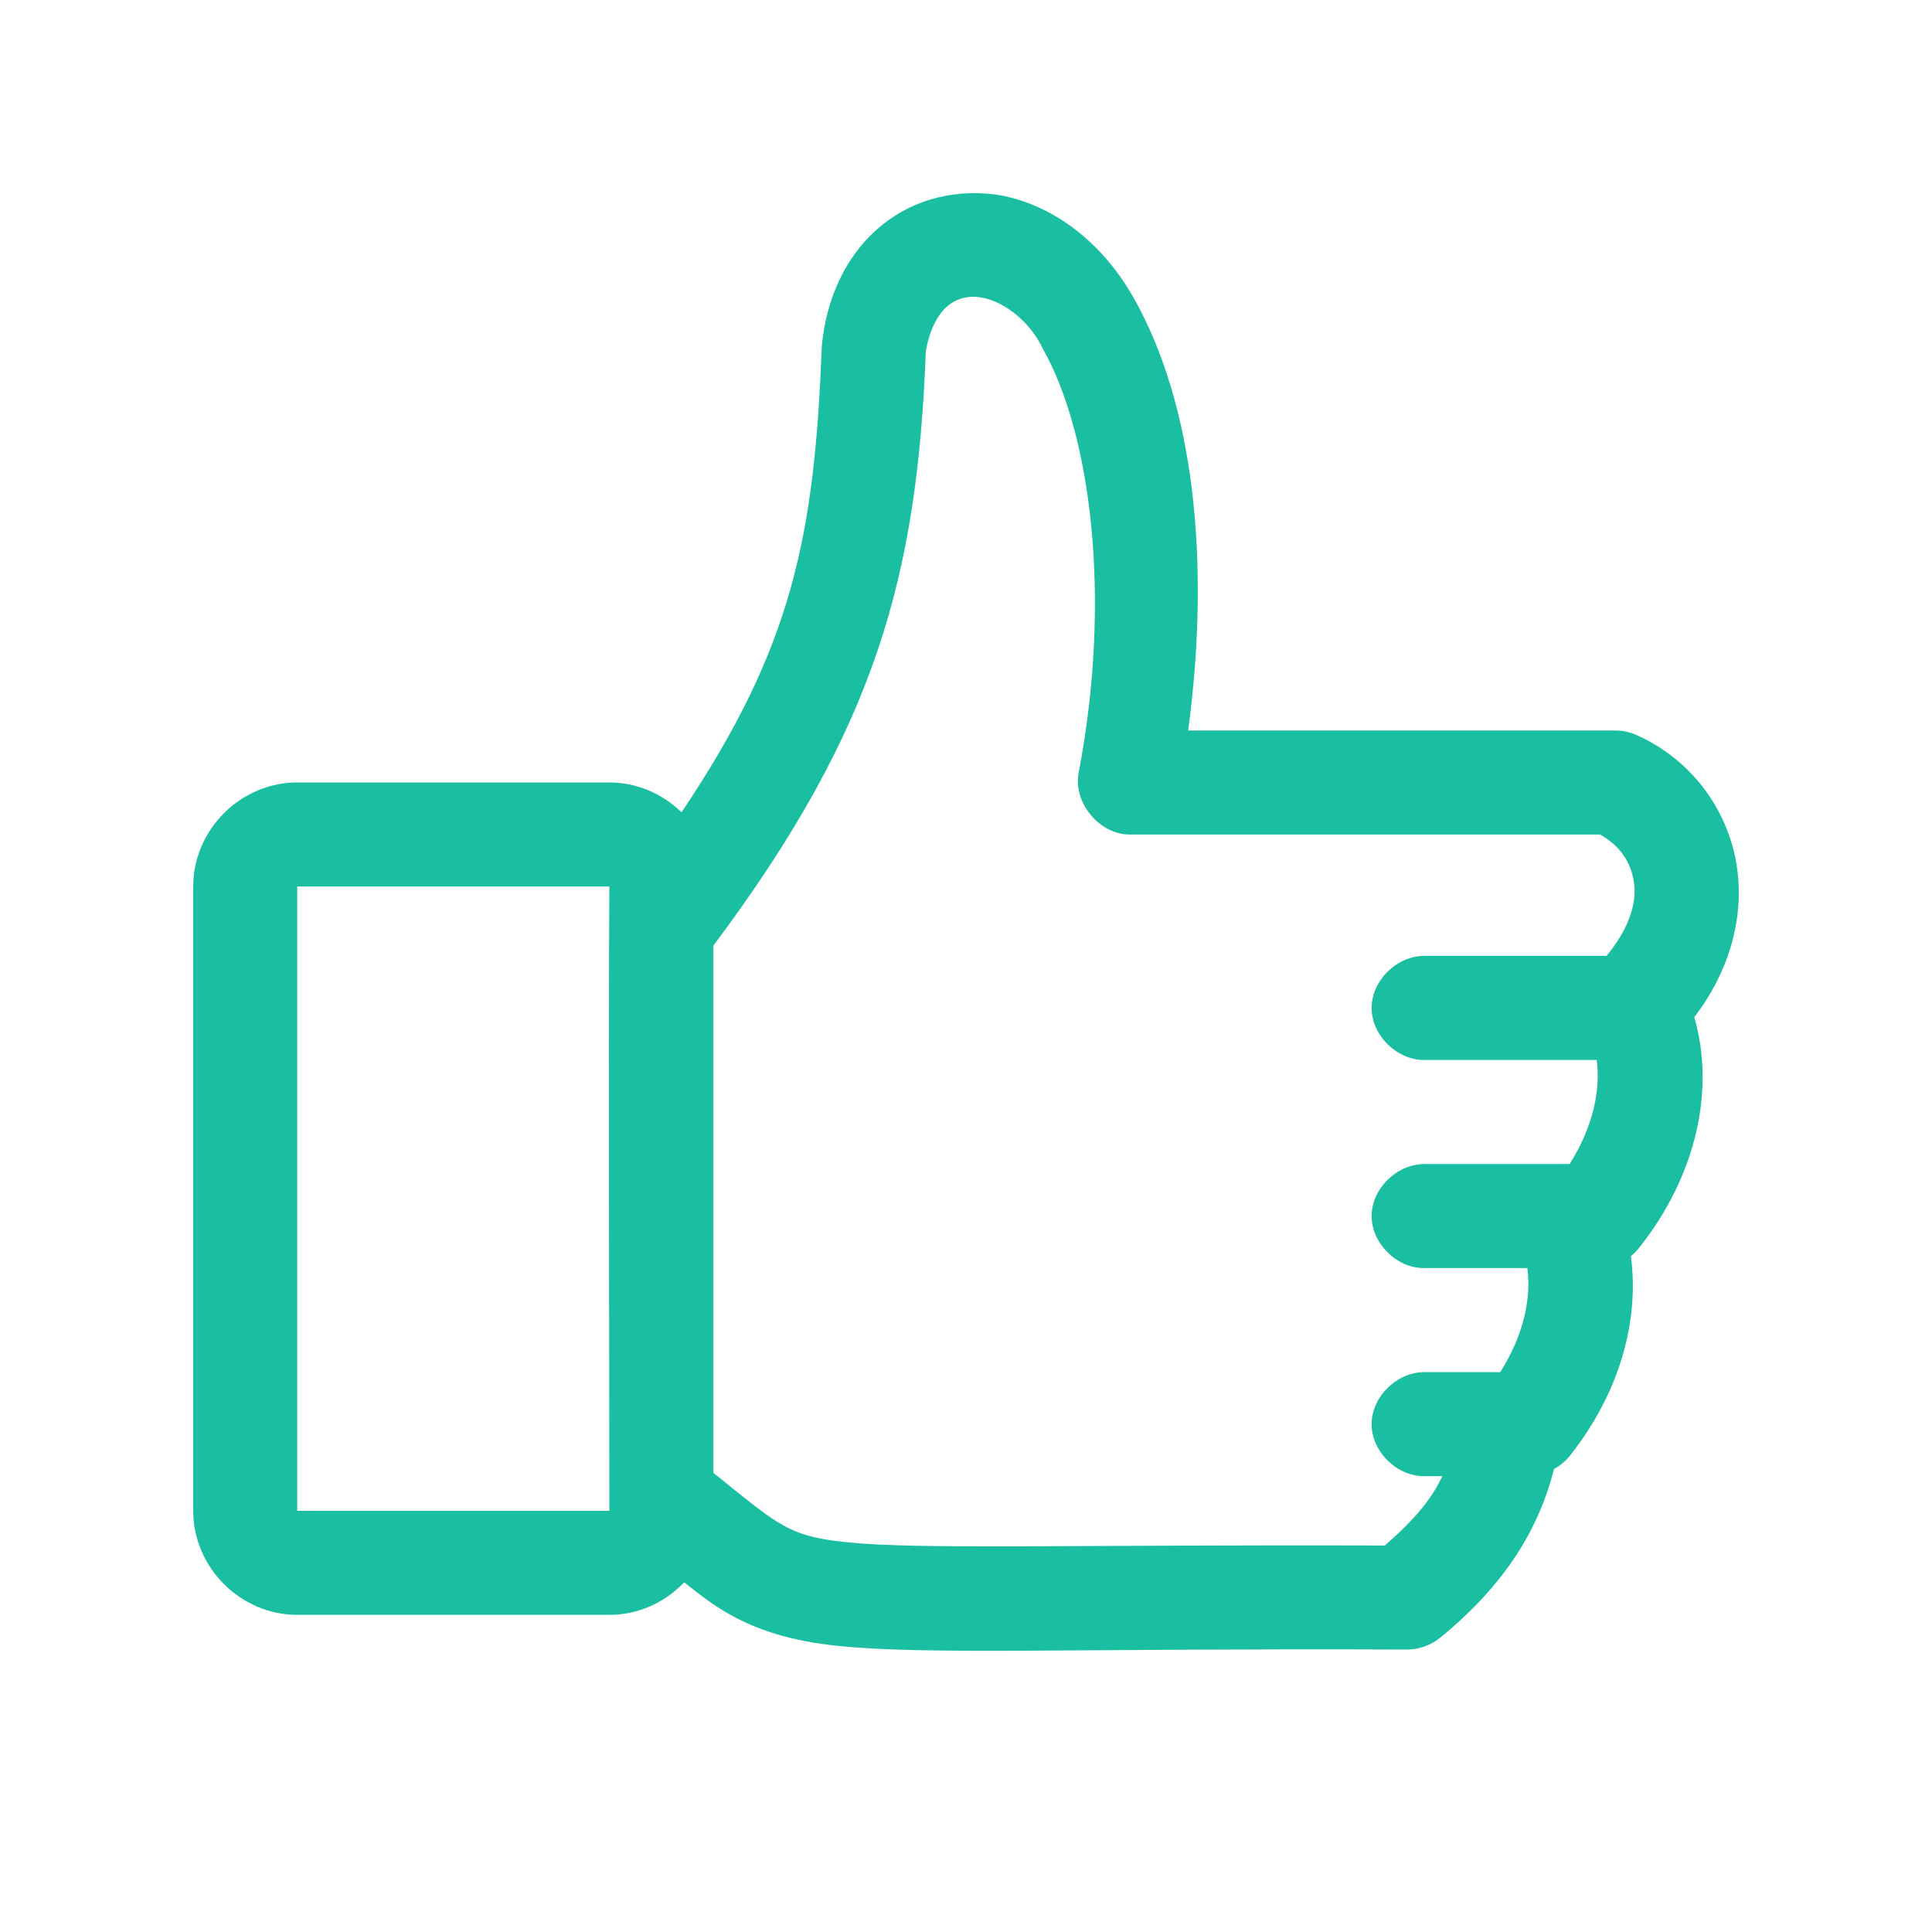 <svg width="20" height="20" viewBox="0 0 20 20" fill="none" xmlns="http://www.w3.org/2000/svg">
<path d="M8.507 3.584C8.433 5.553 8.2 6.706 7.055 8.409C6.86 8.219 6.596 8.1 6.308 8.1H3.077C2.49 8.1 2 8.59 2 9.177V15.64C2 16.227 2.49 16.717 3.077 16.717H6.308C6.611 16.717 6.886 16.586 7.083 16.38C7.223 16.492 7.354 16.594 7.503 16.683C7.821 16.873 8.191 16.988 8.665 17.037C9.611 17.135 11.102 17.061 14.566 17.076C14.69 17.076 14.813 17.031 14.909 16.953C15.594 16.393 15.931 15.818 16.087 15.208C16.146 15.175 16.2 15.131 16.244 15.079C16.763 14.429 16.973 13.679 16.883 13.003C16.912 12.98 16.938 12.954 16.962 12.925C17.564 12.171 17.756 11.28 17.539 10.529C17.893 10.07 18.046 9.532 17.988 9.031C17.918 8.418 17.525 7.865 16.934 7.606C16.867 7.577 16.794 7.562 16.721 7.562H12.3C12.536 5.795 12.356 4.176 11.733 3.079C11.38 2.458 10.842 2.094 10.303 2.013C9.334 1.895 8.6 2.575 8.507 3.584ZM10.796 3.612C11.287 4.476 11.516 6.175 11.166 7.999C11.107 8.309 11.379 8.638 11.694 8.639H16.563C16.765 8.751 16.89 8.923 16.917 9.155C16.942 9.372 16.848 9.633 16.631 9.895H14.745C14.461 9.895 14.199 10.149 14.199 10.434C14.199 10.718 14.461 10.976 14.745 10.973H16.529C16.57 11.277 16.495 11.661 16.249 12.05H14.745C14.461 12.05 14.199 12.304 14.199 12.588C14.199 12.873 14.461 13.131 14.745 13.127H15.811C15.852 13.432 15.777 13.815 15.531 14.204H14.745C14.461 14.204 14.199 14.458 14.199 14.743C14.199 15.027 14.461 15.285 14.745 15.281H14.931C14.82 15.519 14.645 15.729 14.336 15.999C11.067 15.989 9.509 16.042 8.771 15.966C8.39 15.926 8.24 15.87 8.053 15.758C7.897 15.664 7.681 15.486 7.385 15.247V9.789C9.07 7.537 9.495 5.961 9.584 3.635C9.753 2.707 10.557 3.092 10.796 3.612ZM3.077 9.177H6.308C6.296 11.317 6.308 13.483 6.308 15.64H3.077V9.177Z" fill="#1ABFA1"/>
</svg>
